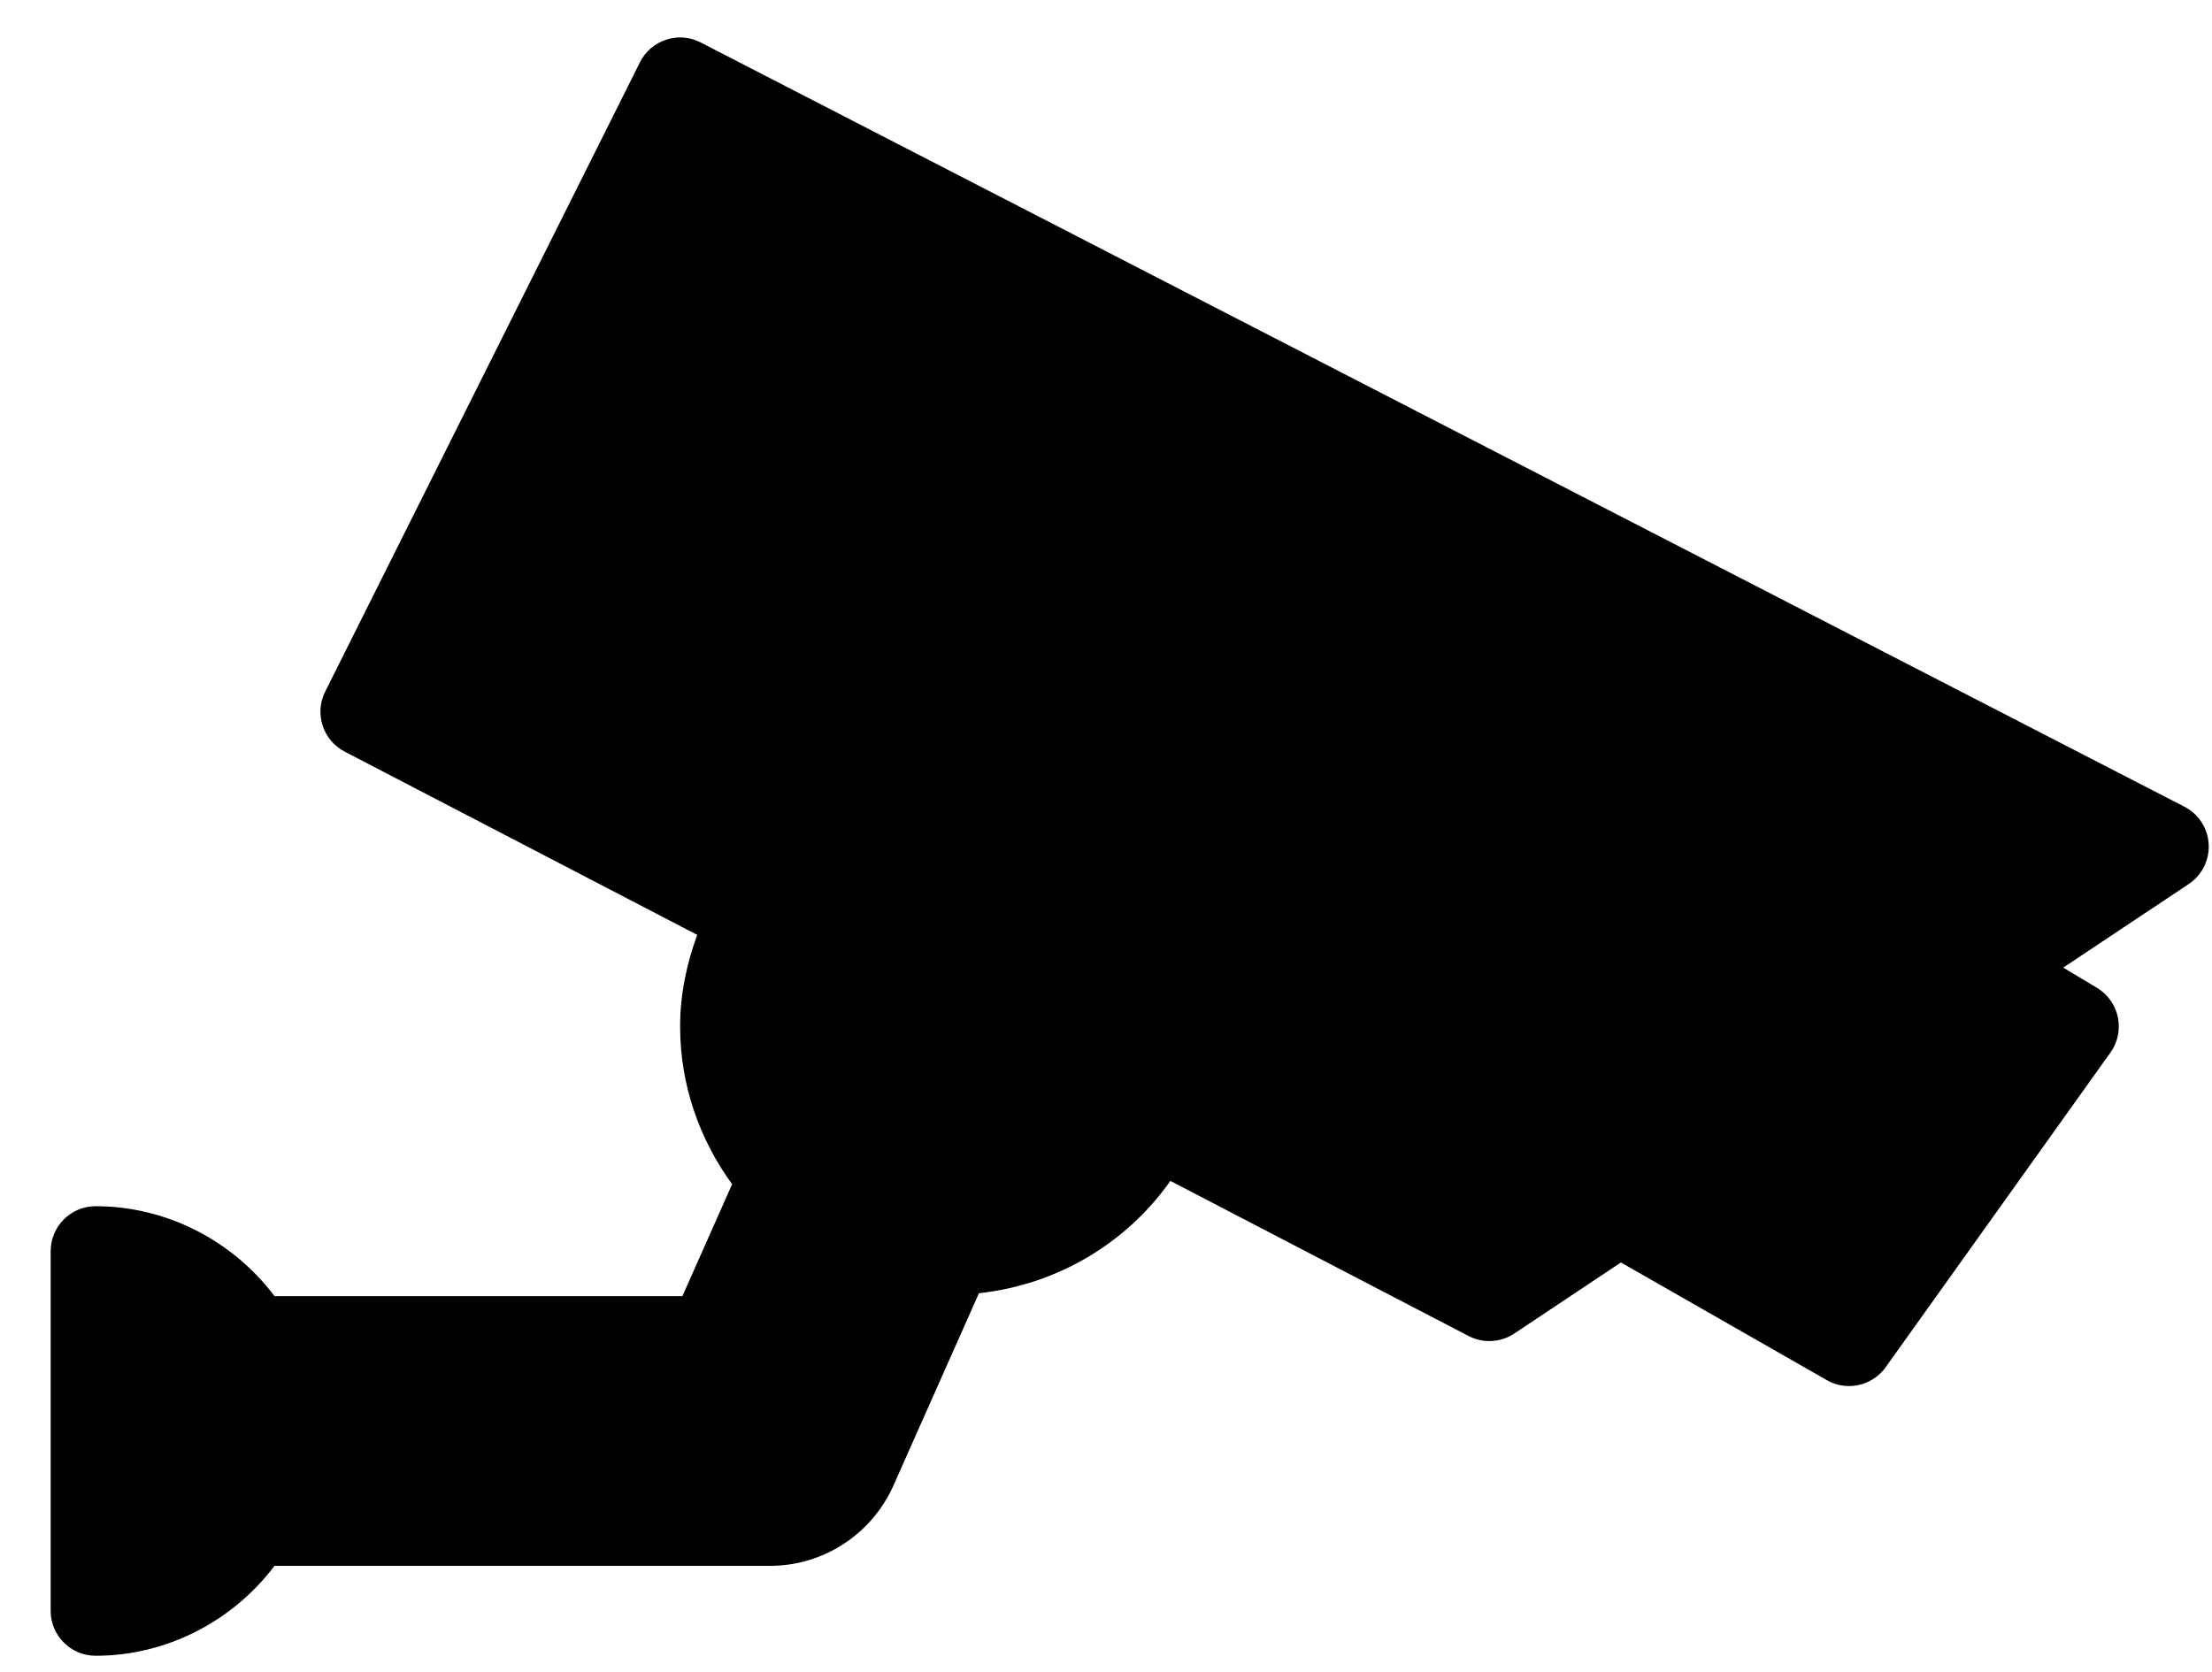 <svg width="41" height="31" viewBox="0 0 41 31" fill="none" xmlns="http://www.w3.org/2000/svg">
<path d="M40.487 14.954L12.987 0.787C12.788 0.684 12.559 0.665 12.347 0.736C12.136 0.805 11.96 0.956 11.861 1.155L6.027 12.822C5.824 13.229 5.985 13.724 6.389 13.934L12.923 17.331C12.729 17.863 12.606 18.43 12.606 19.028C12.606 20.123 12.97 21.129 13.57 21.953L12.649 24.028H5.088C4.305 22.989 3.075 22.361 1.773 22.361C1.312 22.361 0.939 22.734 0.939 23.195V29.861C0.939 30.322 1.312 30.695 1.773 30.695C3.075 30.695 4.305 30.066 5.088 29.028H14.273C15.258 29.028 16.154 28.446 16.558 27.544L18.145 23.974C19.609 23.814 20.886 23.039 21.693 21.892L27.222 24.768C27.343 24.83 27.474 24.861 27.606 24.861C27.767 24.861 27.929 24.814 28.069 24.721L30.044 23.404L33.86 25.585C33.99 25.659 34.131 25.695 34.273 25.695C34.533 25.695 34.789 25.572 34.952 25.345L39.118 19.512C39.254 19.323 39.302 19.086 39.255 18.858C39.208 18.631 39.068 18.433 38.868 18.313L38.243 17.938L40.569 16.388C40.815 16.224 40.955 15.943 40.938 15.648C40.922 15.353 40.751 15.089 40.487 14.954Z" fill="black"/>
</svg>
